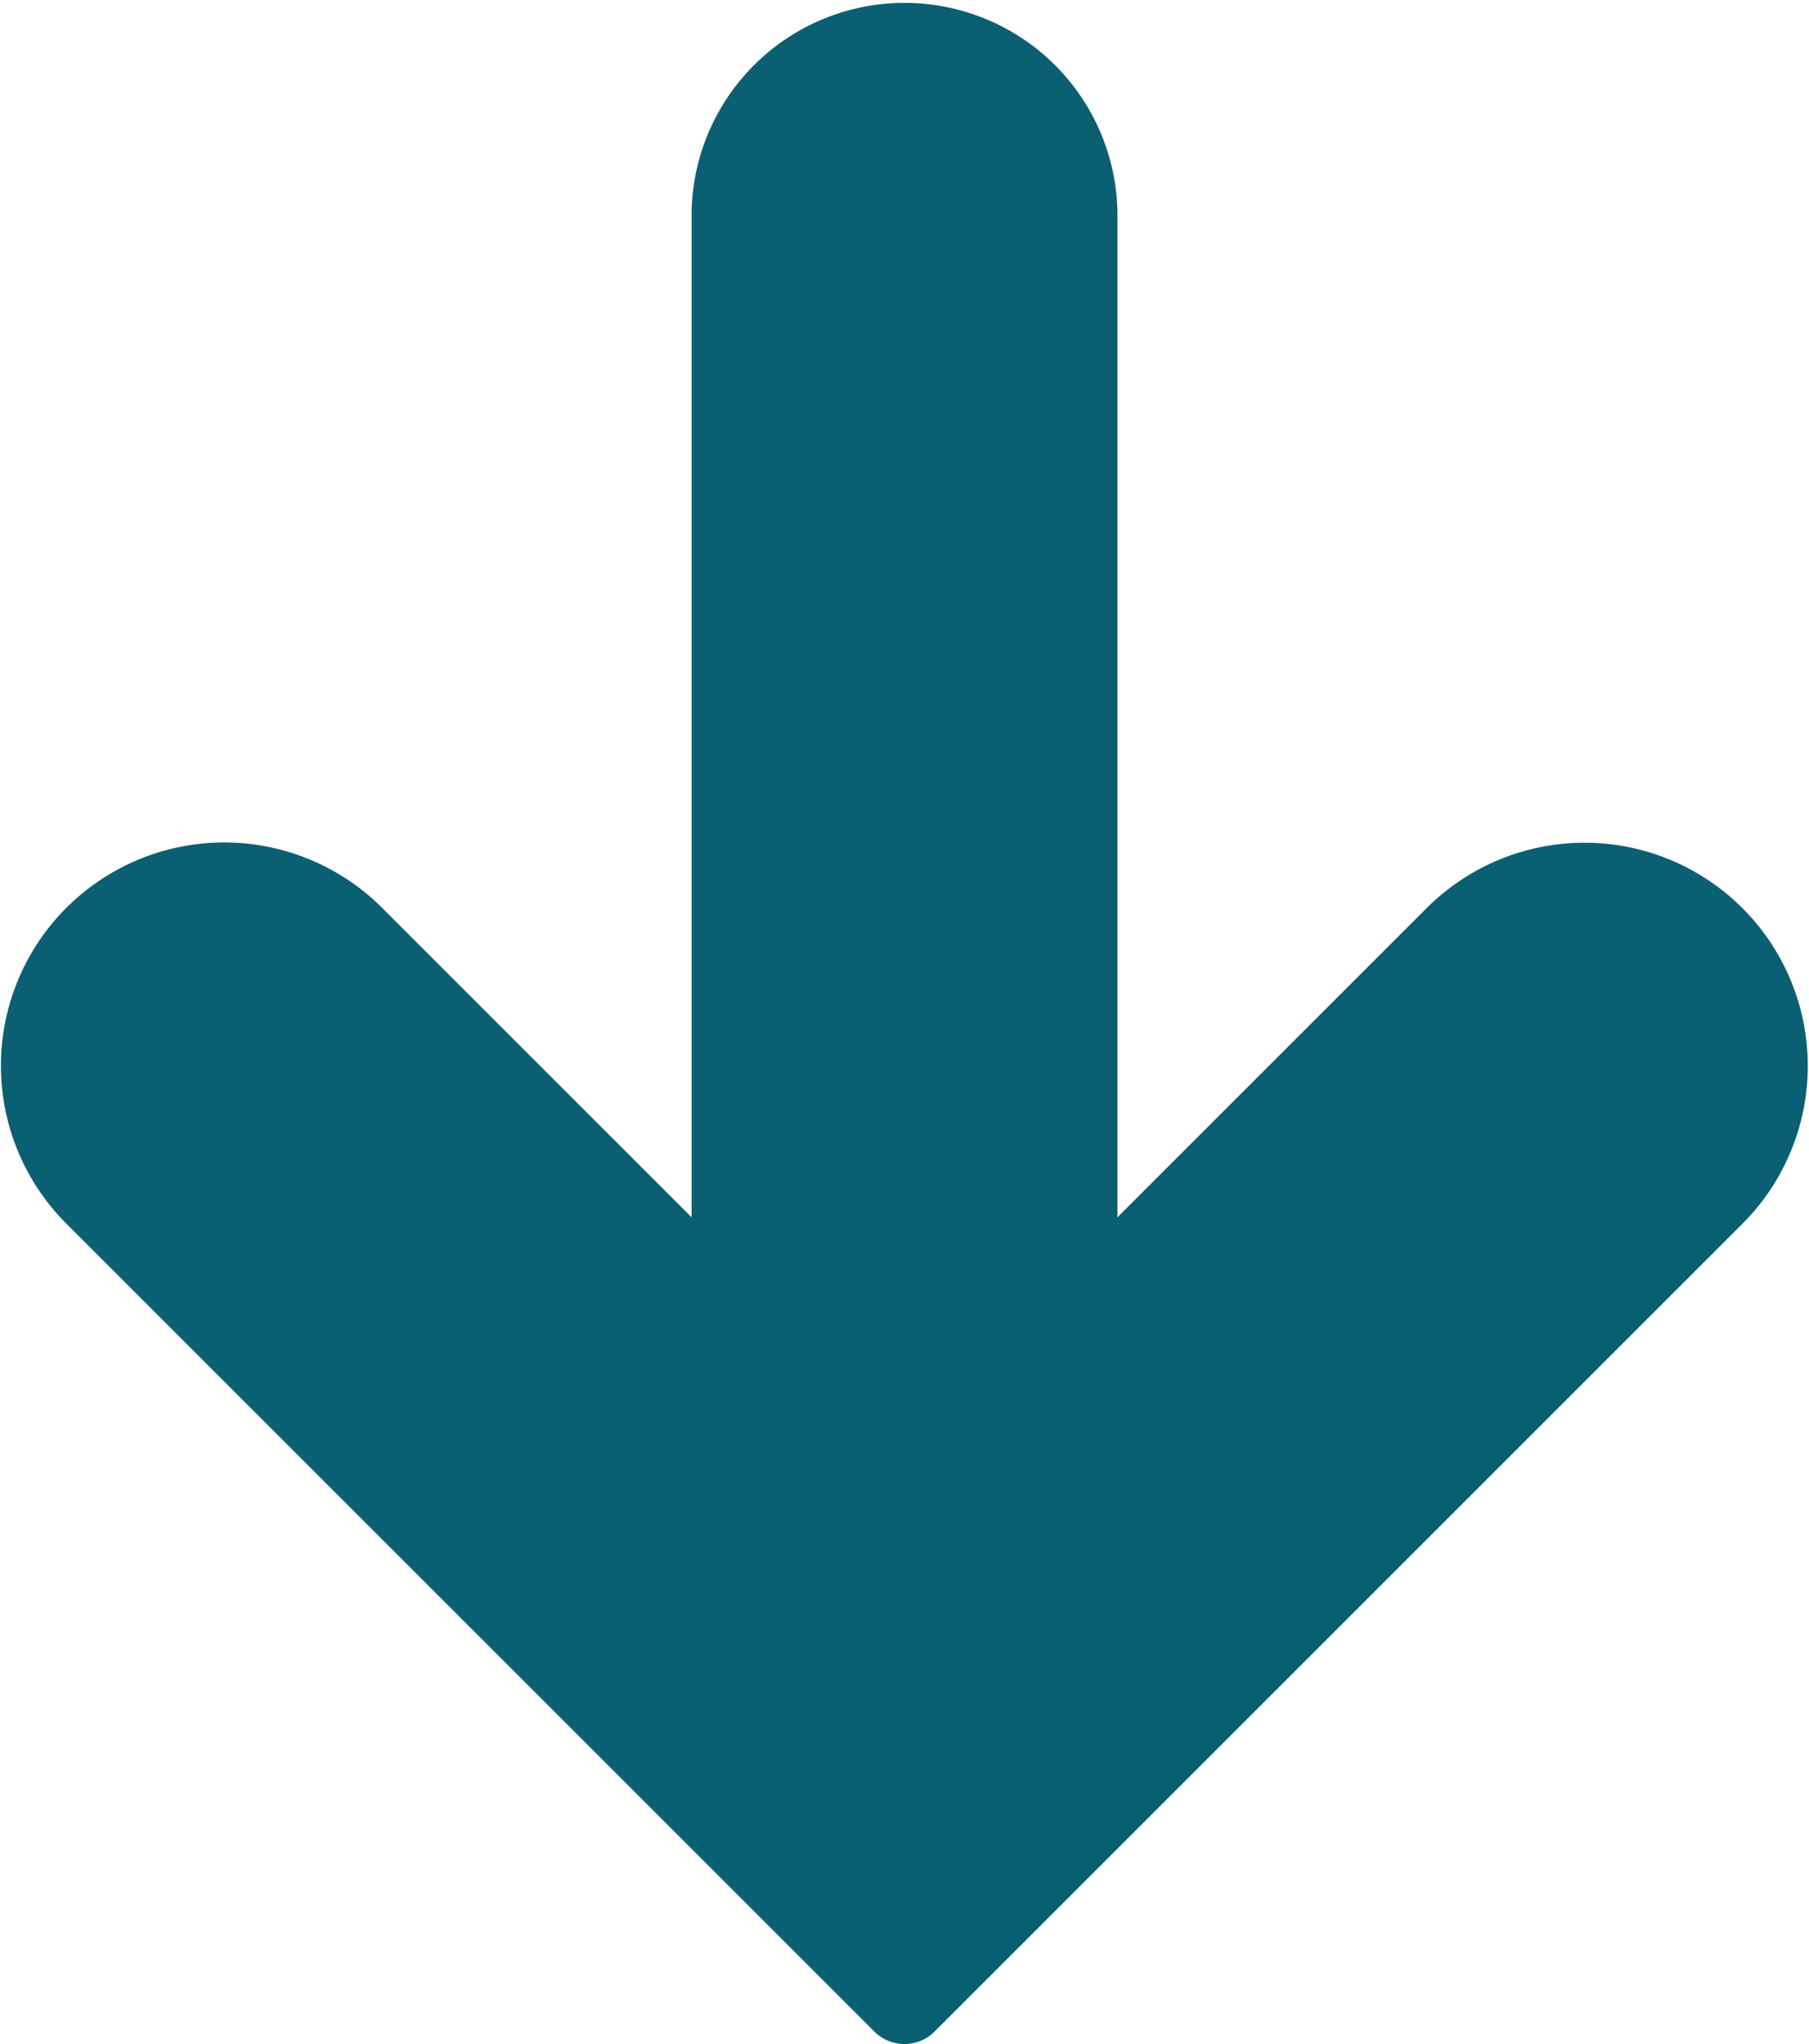 <svg id="Capa_1" data-name="Capa 1" xmlns="http://www.w3.org/2000/svg" viewBox="0 0 453.1 512.01"><path fill="#0b5f73" d="M45.78,306.22,248.45,508.89a10.67,10.67,0,0,0,15.08,0L466.2,306.22a55.92,55.92,0,0,0-79.08-79.08l-77.78,77.78V53.33a53.34,53.34,0,0,0-106.67,0V304.92l-77.78-77.78a55.93,55.93,0,0,0-79.11,79.08Z" transform="translate(-29.45)"/></svg>
